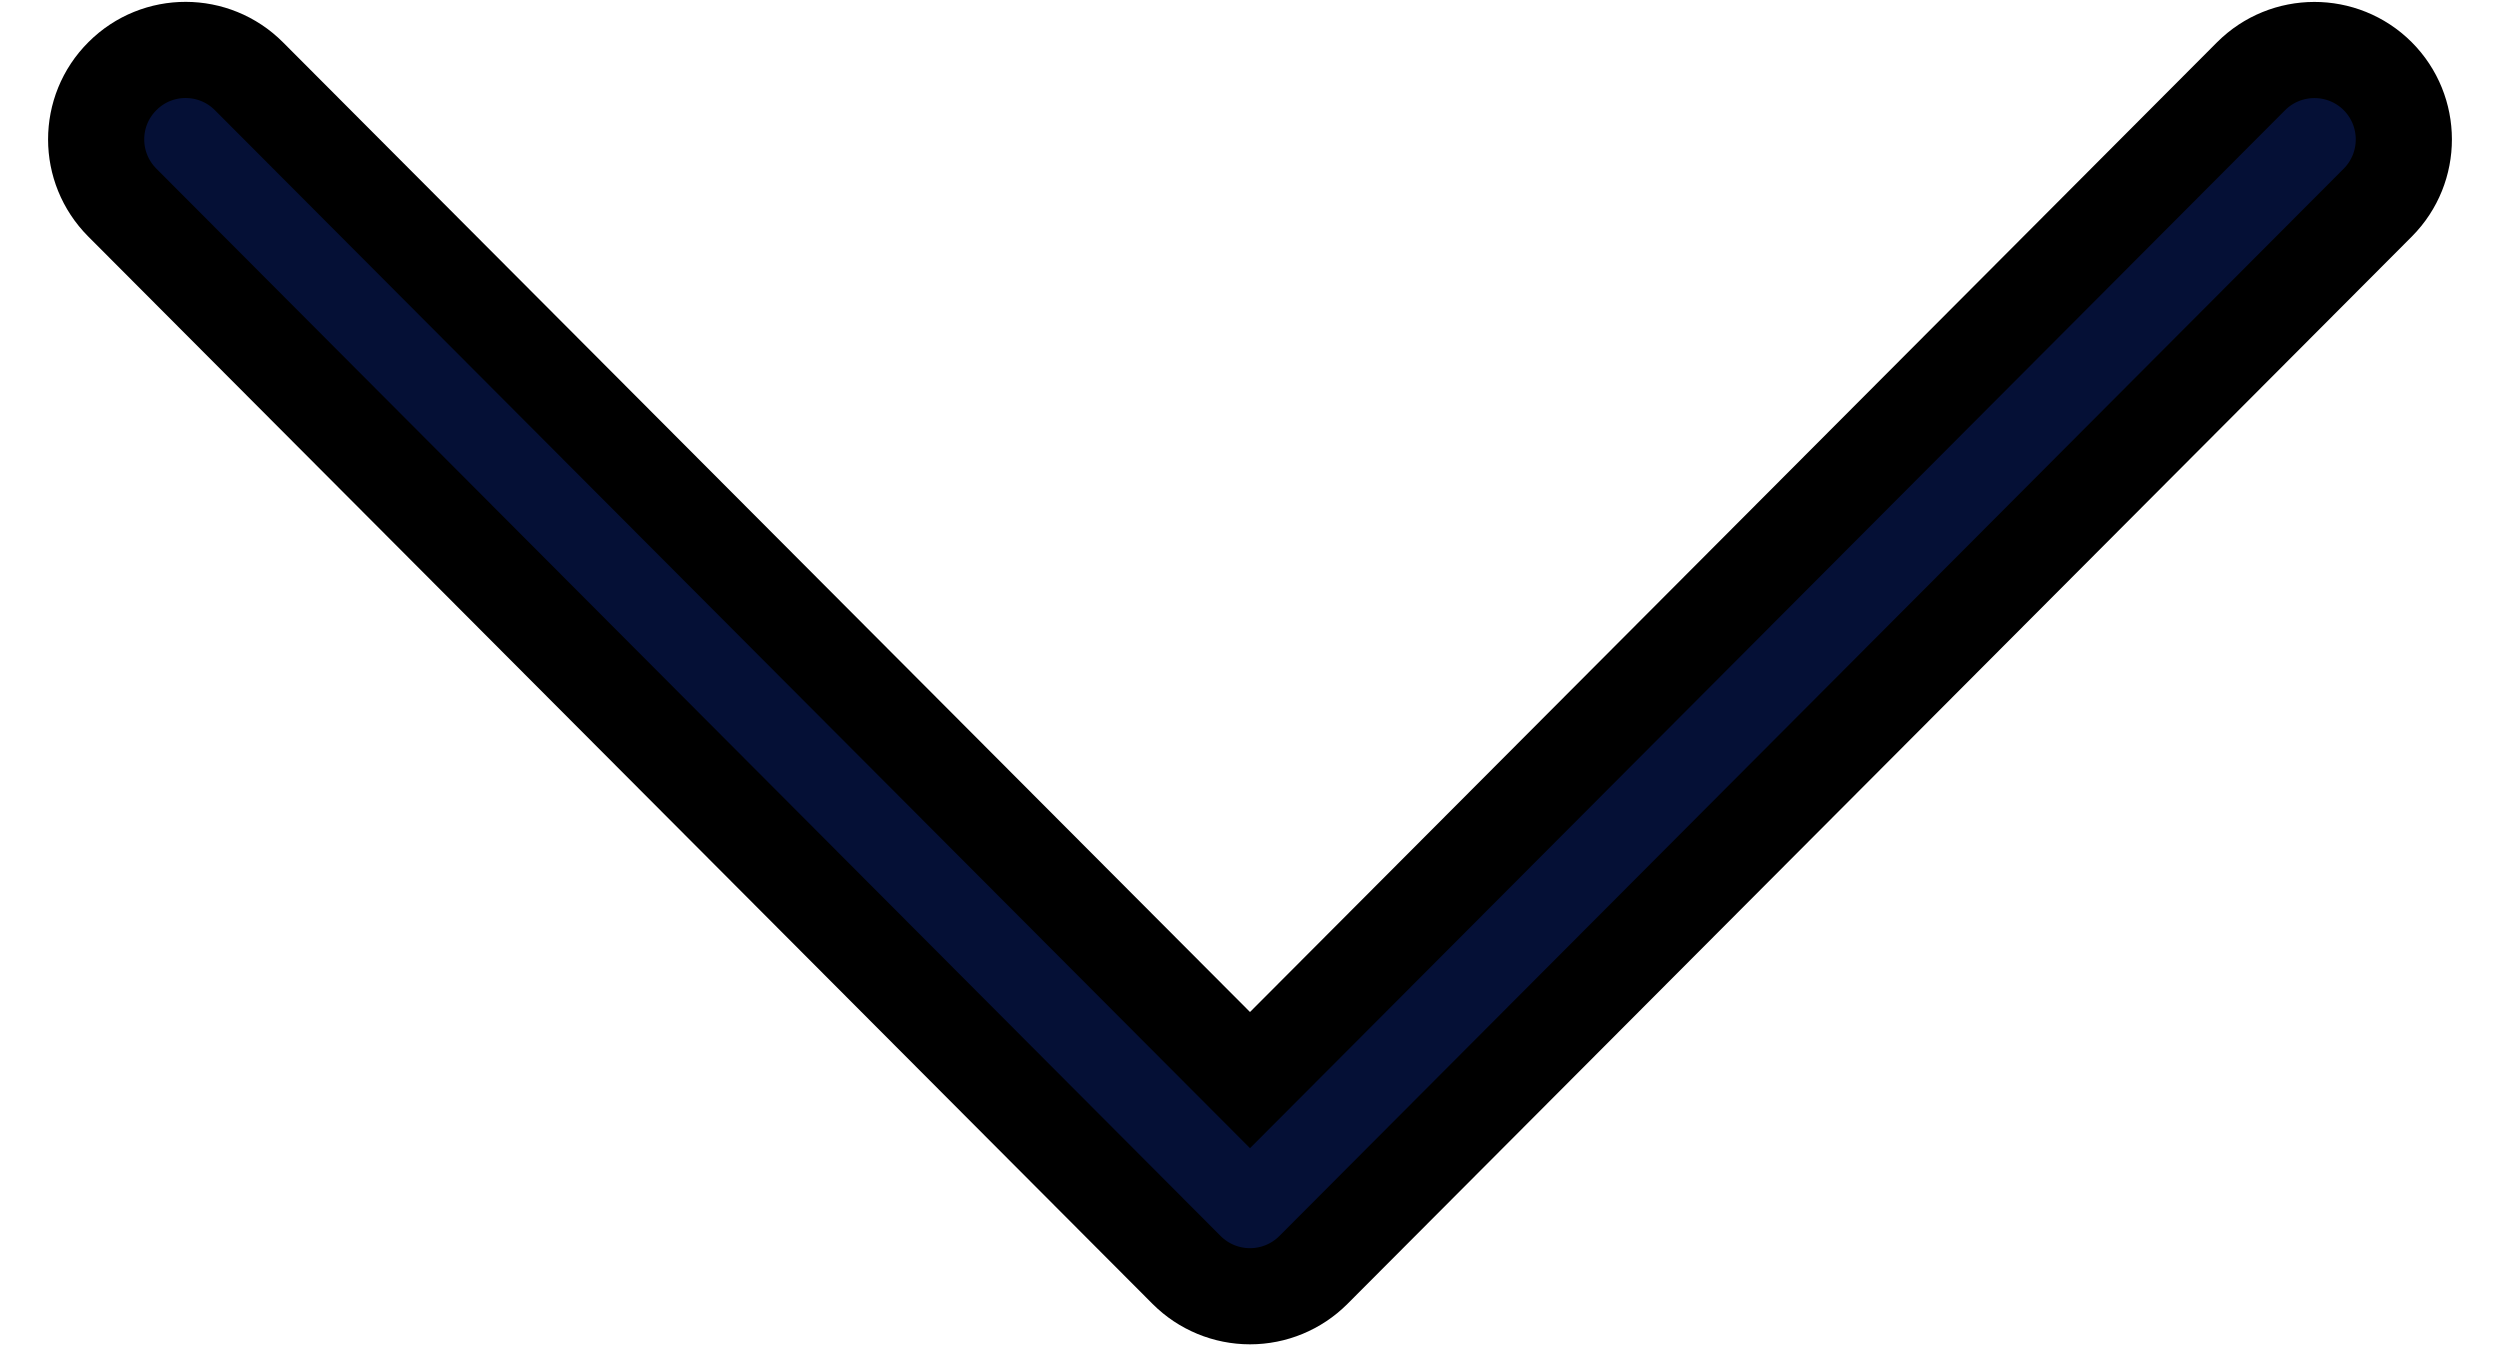 <svg width="26" height="14" viewBox="0 0 26 14" fill="none" xmlns="http://www.w3.org/2000/svg">
<path d="M13.659 13.208L24.729 2.107C25.091 1.743 25.09 1.154 24.727 0.791C24.363 0.429 23.774 0.43 23.411 0.793L13 11.233L2.589 0.793C2.226 0.429 1.637 0.428 1.274 0.791C1.091 0.973 1 1.211 1 1.45C1 1.688 1.091 1.925 1.272 2.107L12.341 13.208C12.516 13.383 12.753 13.481 13 13.481C13.247 13.481 13.484 13.383 13.659 13.208Z" fill="#051036" stroke="black"/>
</svg>

